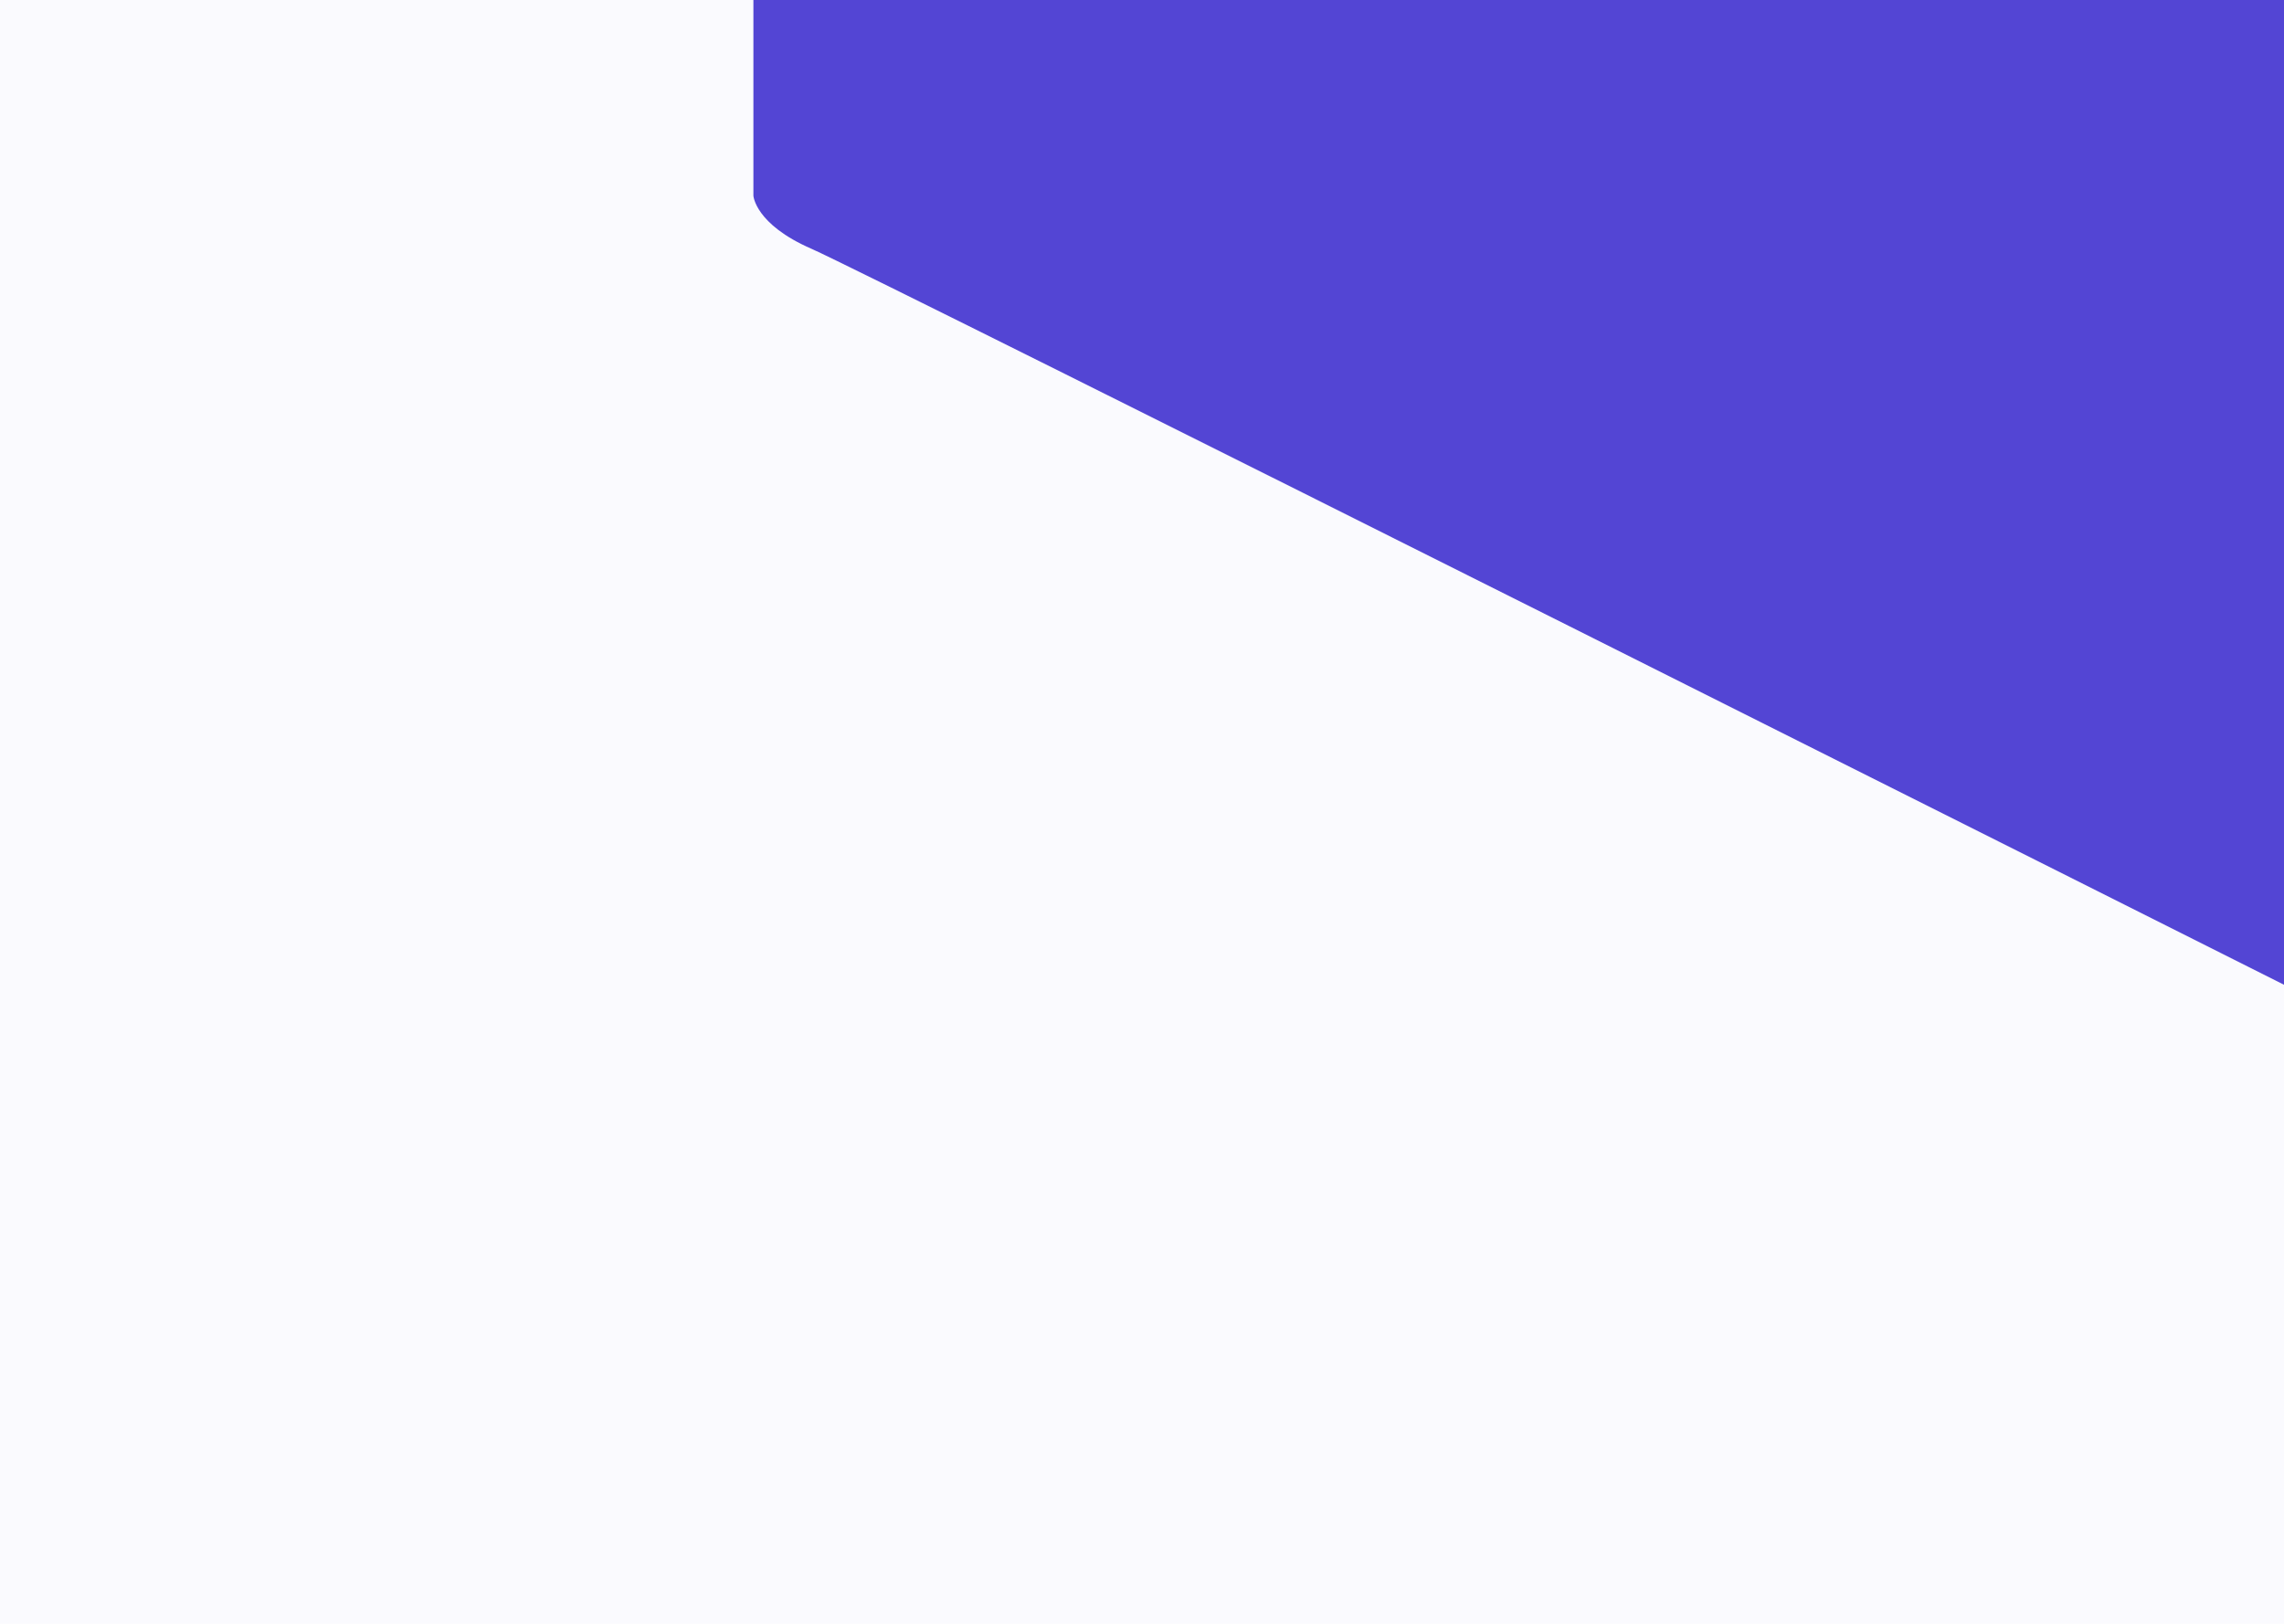 <svg width="1440" height="1024" viewBox="0 0 1440 1024" fill="none" xmlns="http://www.w3.org/2000/svg">
<rect width="1440" height="1024" fill="#fafafe"/>
<path d="M475 123.401V0H1440V621C1440 621 547.177 172.361 511.583 156.874C475.989 141.386 475 123.401 475 123.401Z" fill="#5345D4"/>
</svg>
